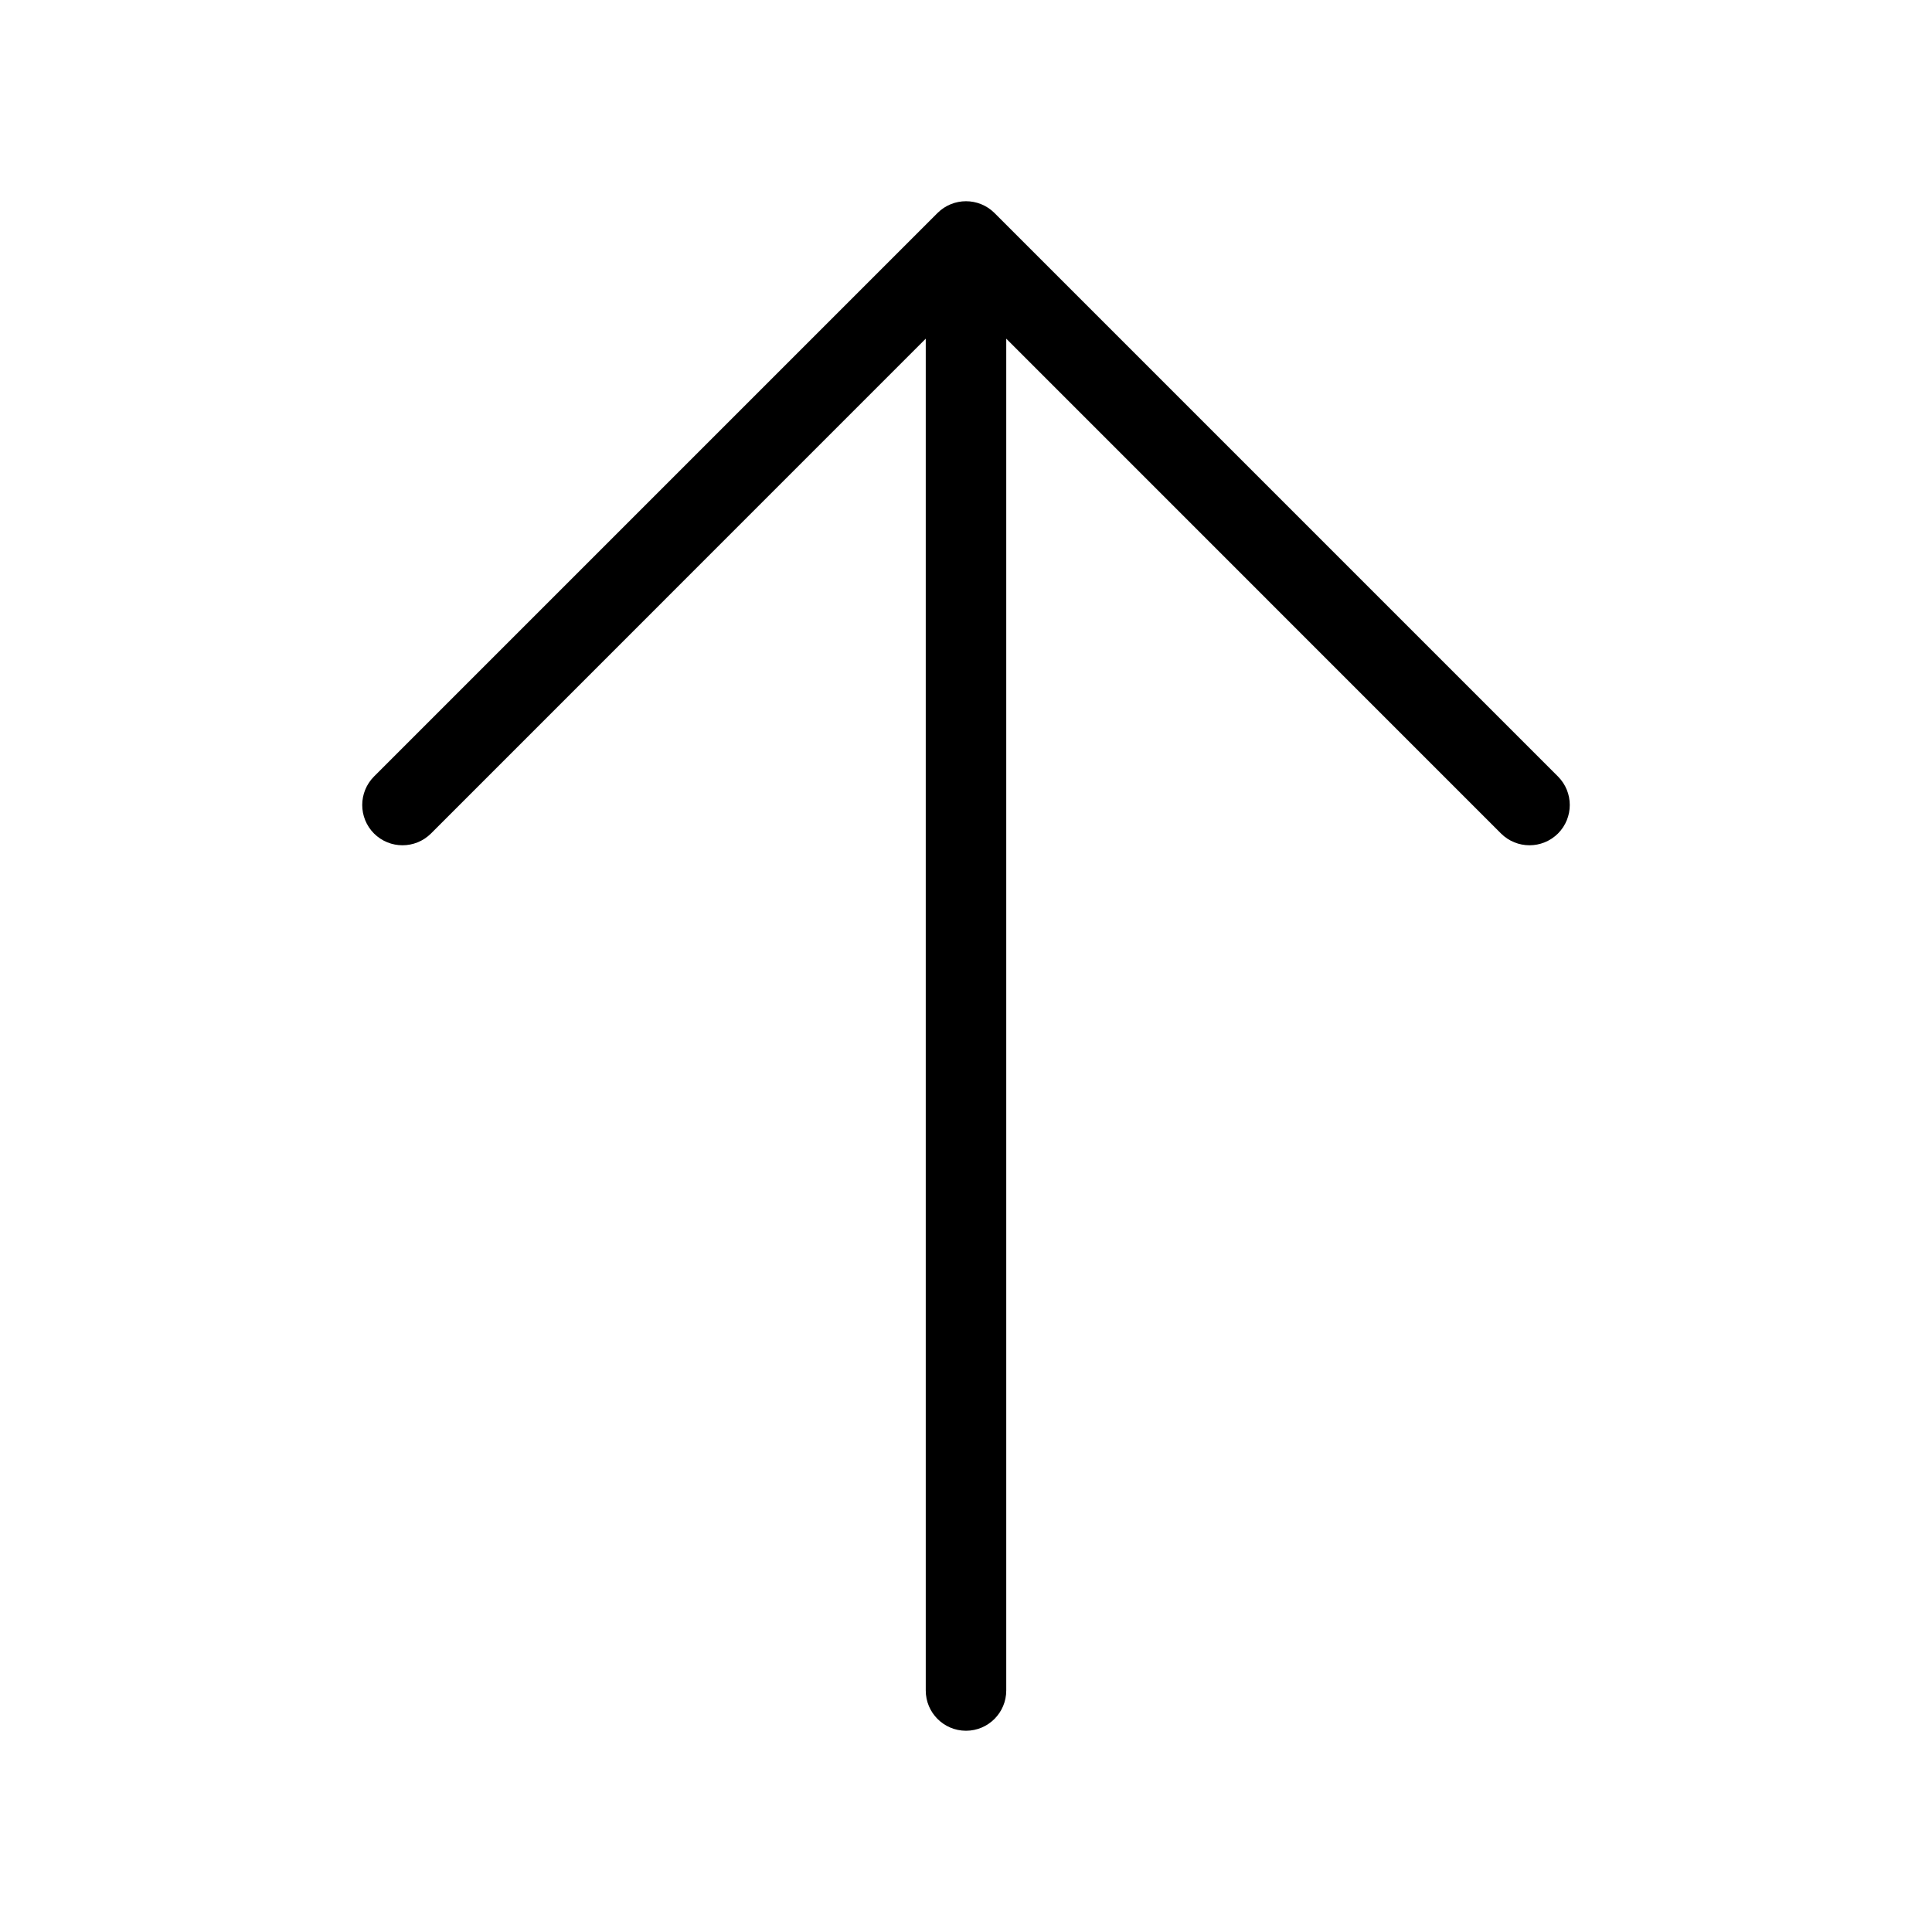 <svg width="24" height="24" viewBox="0 0 24 24" fill="none" xmlns="http://www.w3.org/2000/svg">
<path fill-rule="evenodd" clip-rule="evenodd" d="M19.354 10.354C19.158 10.549 18.842 10.549 18.646 10.354L12.5 4.207L12.5 21C12.5 21.276 12.276 21.5 12 21.5C11.724 21.5 11.5 21.276 11.5 21L11.5 4.207L5.354 10.354C5.158 10.549 4.842 10.549 4.646 10.354C4.451 10.158 4.451 9.842 4.646 9.646L11.646 2.646C11.842 2.451 12.158 2.451 12.354 2.646L19.354 9.646C19.549 9.842 19.549 10.158 19.354 10.354Z" fill="black"/>
</svg>
